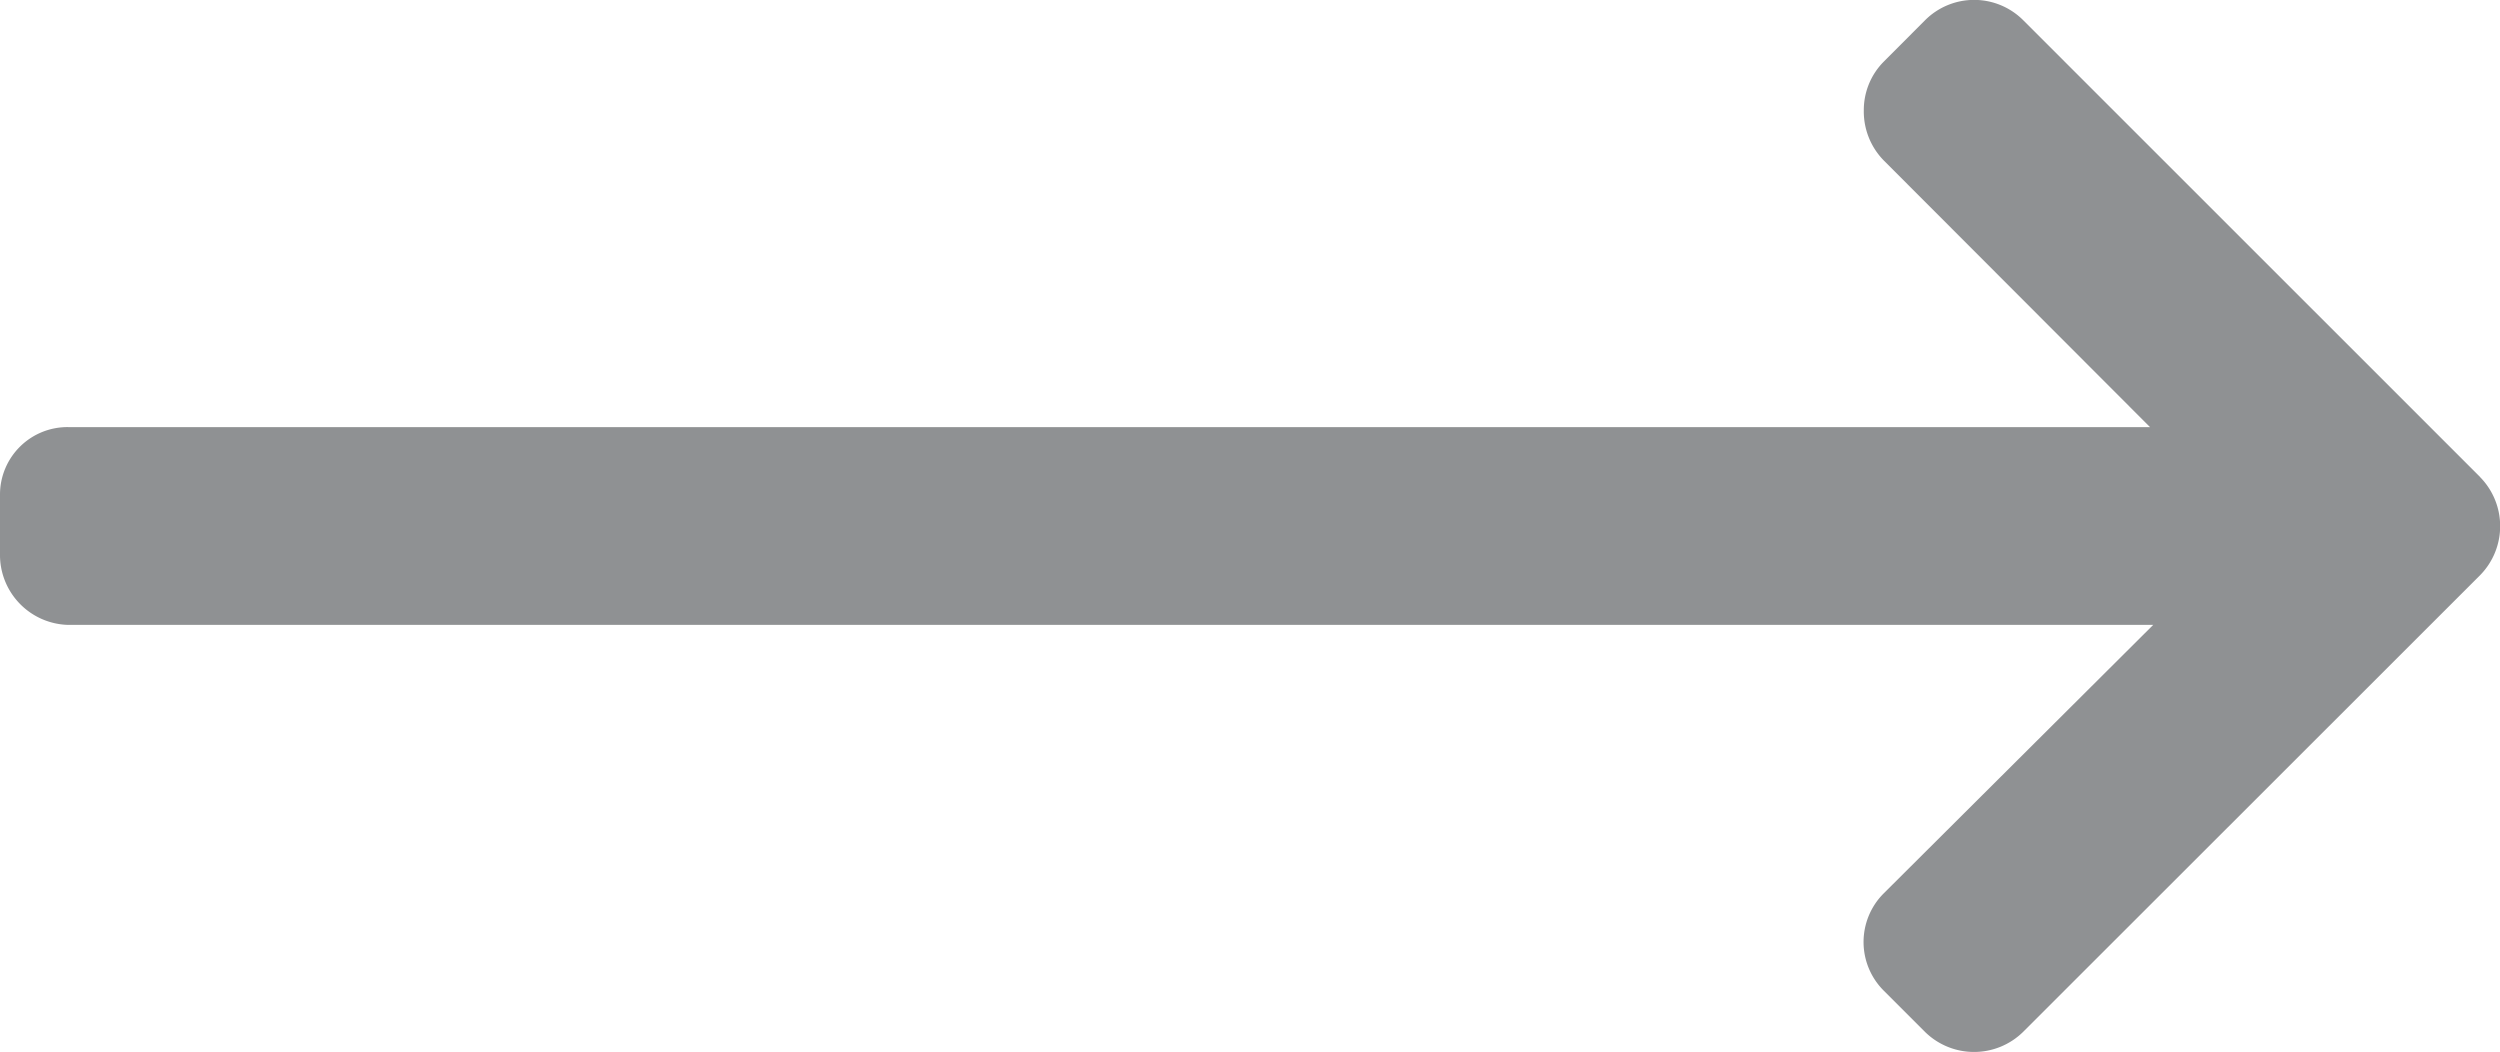 <svg class="benefits__item__icon" xmlns="http://www.w3.org/2000/svg" width="25" height="10.522" viewBox="0 0 25 10.522">
  <path id="Path_1082" d="M24.8,4.768,20.231.2a.694.694,0,0,0-.979,0l-.414.415a.688.688,0,0,0-.2.489.7.7,0,0,0,.2.5L21.5,4.27H.683A.675.675,0,0,0,0,4.937v.6a.7.7,0,0,0,.683.711H21.532L18.837,8.933a.687.687,0,0,0,0,.972l.414.414a.7.7,0,0,0,.979,0L24.8,5.752a.7.7,0,0,0,0-.983Z" transform="translate(0 0.001)" fill="rgba(33,37,41,0.5)"/>
</svg>

